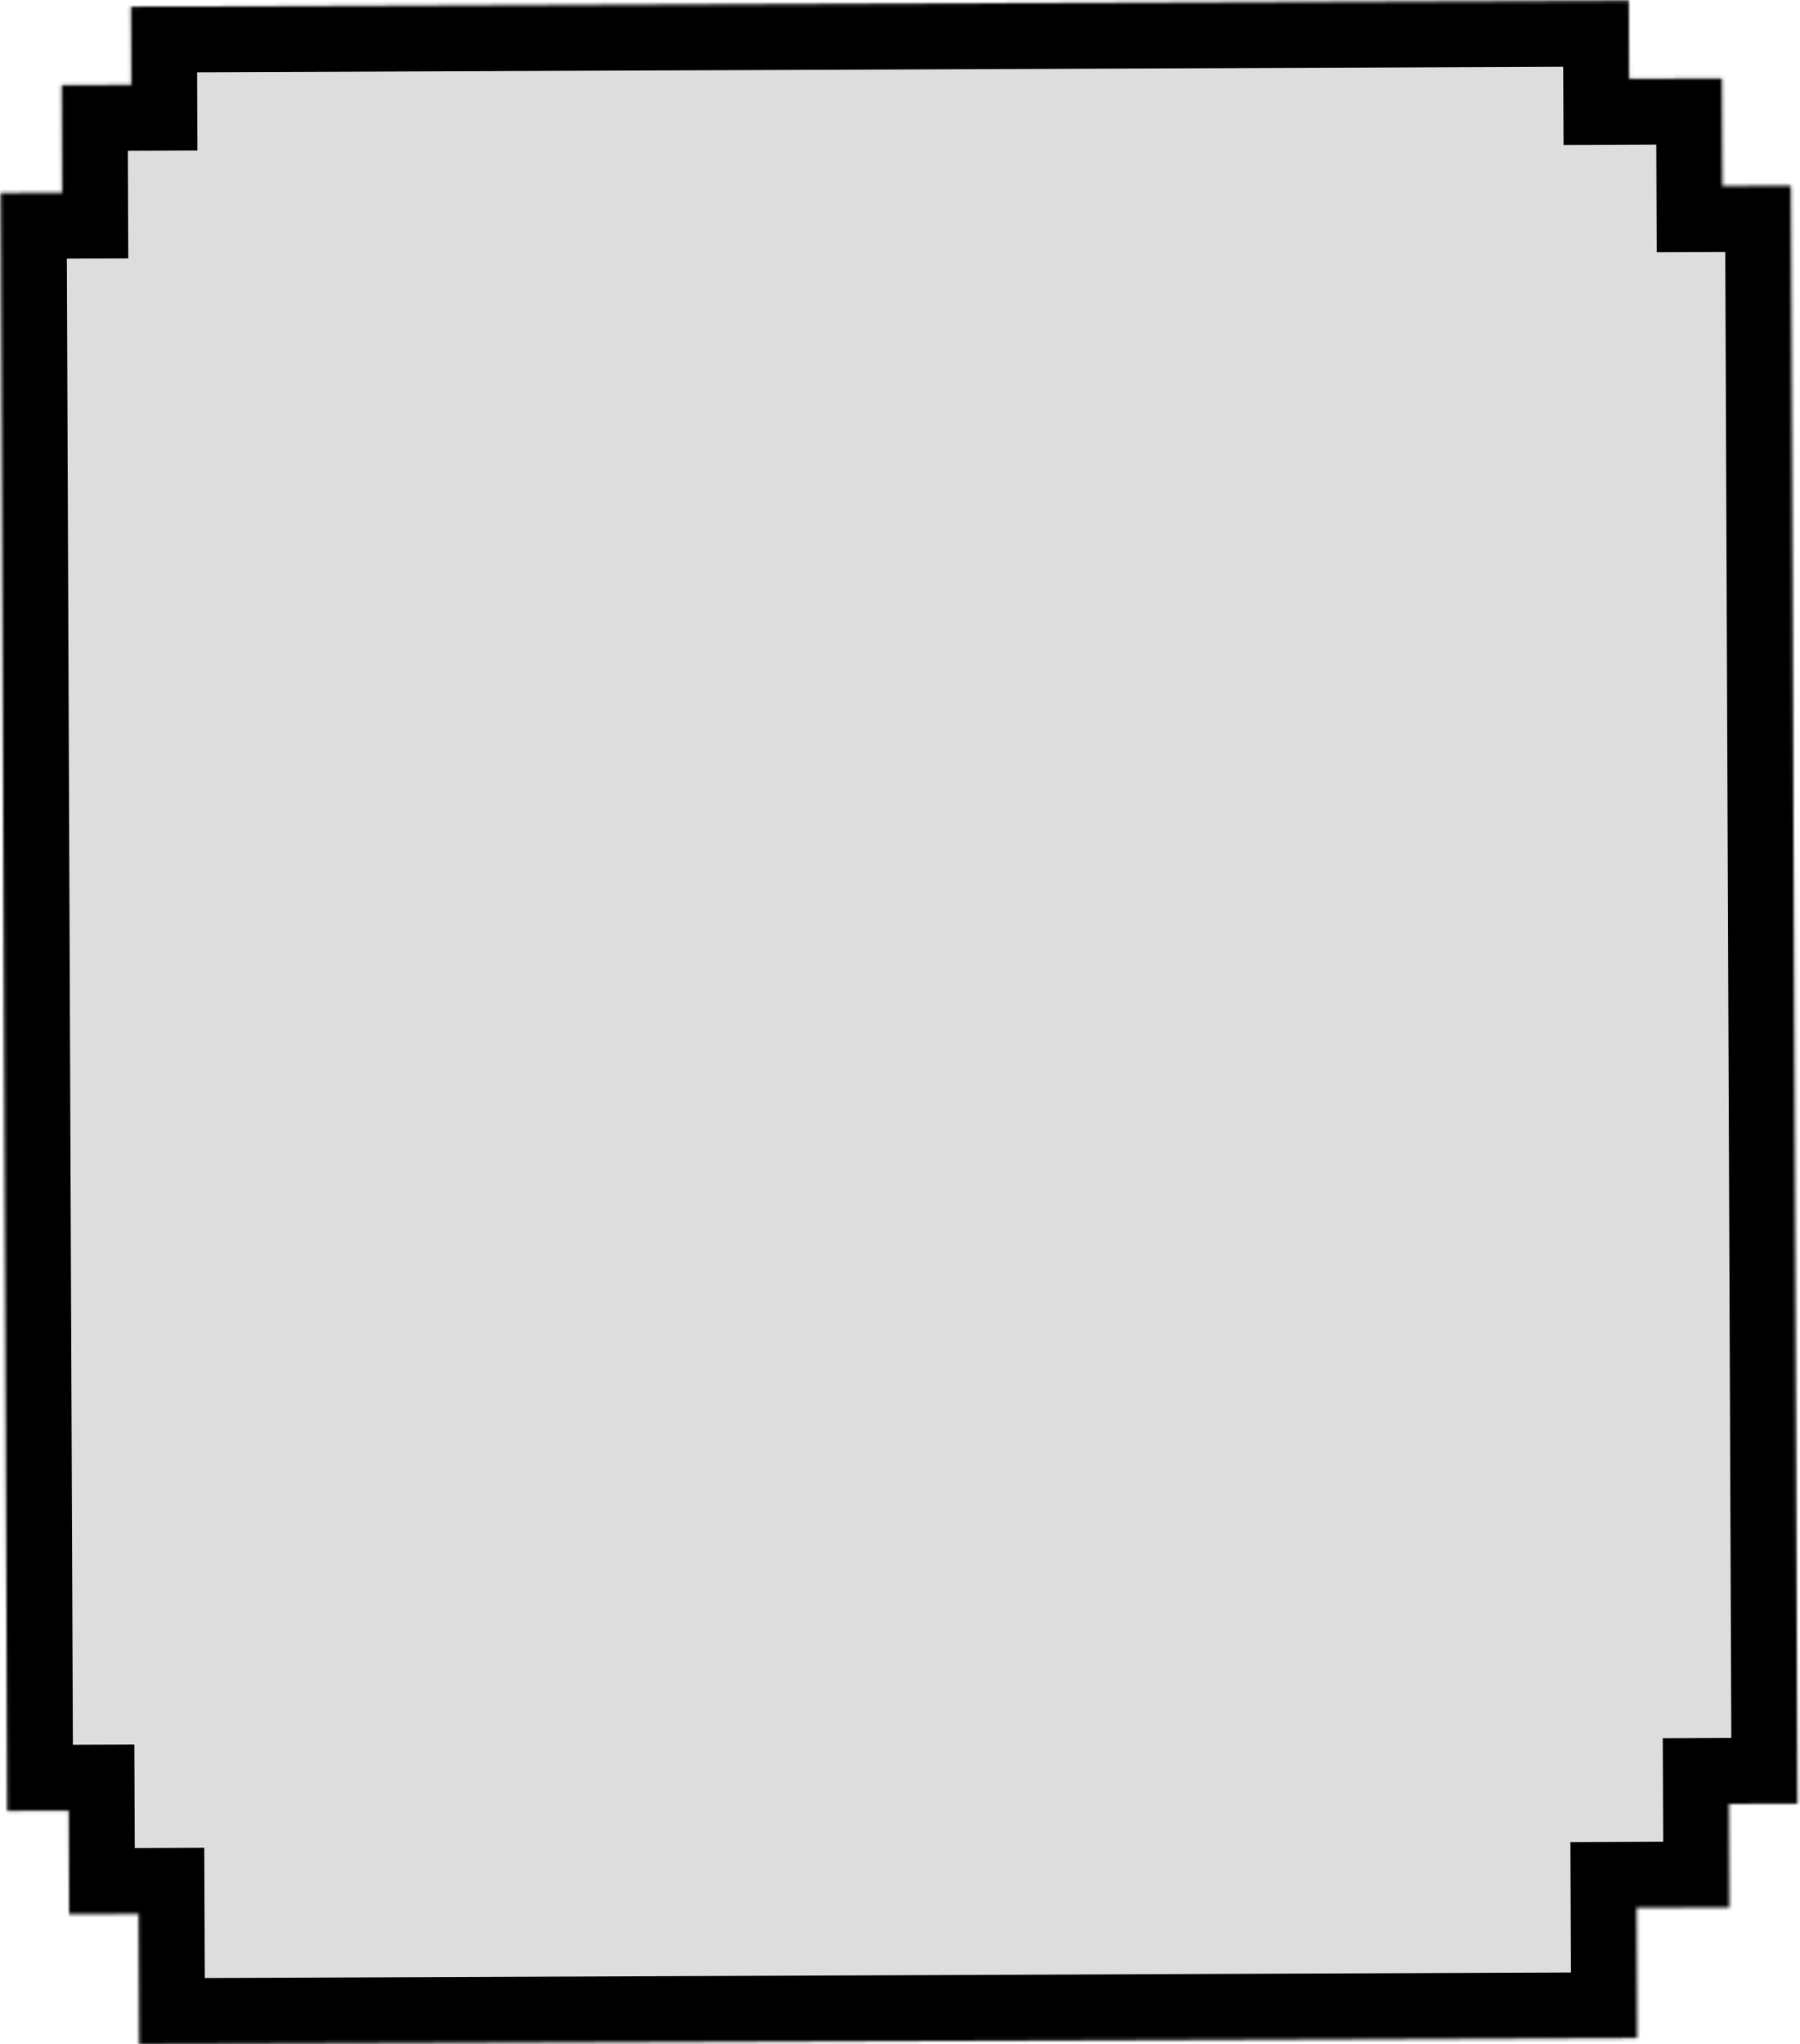 <svg width="547" height="621" viewBox="0 0 547 621" fill="none" xmlns="http://www.w3.org/2000/svg">
<mask id="path-1-inside-1_307_41429" fill="white">
<path fill-rule="evenodd" clip-rule="evenodd" d="M39.807 2.048L494.965 0.199L495.062 23.956L523.248 23.841L523.38 56.532L544.211 56.447L546.207 547.908L525.377 547.992L525.505 579.443L497.319 579.558L497.48 619.147L42.322 620.996L42.161 581.407L21.026 581.493L20.899 550.042L2.226 550.118L0.229 58.657L18.902 58.582L18.769 25.891L39.904 25.805L39.807 2.048Z"/>
</mask>
<path fill-rule="evenodd" clip-rule="evenodd" d="M39.807 2.048L494.965 0.199L495.062 23.956L523.248 23.841L523.38 56.532L544.211 56.447L546.207 547.908L525.377 547.992L525.505 579.443L497.319 579.558L497.48 619.147L42.322 620.996L42.161 581.407L21.026 581.493L20.899 550.042L2.226 550.118L0.229 58.657L18.902 58.582L18.769 25.891L39.904 25.805L39.807 2.048Z" fill="#D9D9D9" fill-opacity="0.9"/>
<path d="M494.965 0.199L514.965 0.118L514.884 -19.882L494.884 -19.801L494.965 0.199ZM39.807 2.048L39.726 -17.952L19.726 -17.87L19.808 2.129L39.807 2.048ZM495.062 23.956L475.062 24.037L475.143 44.037L495.143 43.956L495.062 23.956ZM523.248 23.841L543.247 23.76L543.166 3.76L523.166 3.842L523.248 23.841ZM523.38 56.532L503.381 56.613L503.462 76.613L523.462 76.532L523.38 56.532ZM544.211 56.447L564.21 56.366L564.129 36.366L544.129 36.447L544.211 56.447ZM546.207 547.908L546.289 567.907L566.289 567.826L566.207 547.826L546.207 547.908ZM525.377 547.992L525.296 527.992L505.296 528.074L505.377 548.073L525.377 547.992ZM525.505 579.443L525.586 599.443L545.586 599.362L545.505 579.362L525.505 579.443ZM497.319 579.558L497.238 559.558L477.238 559.639L477.32 579.639L497.319 579.558ZM497.48 619.147L497.562 639.147L517.561 639.066L517.48 619.066L497.48 619.147ZM42.322 620.996L22.322 621.078L22.404 641.078L42.404 640.996L42.322 620.996ZM42.161 581.407L62.161 581.326L62.08 561.326L42.08 561.407L42.161 581.407ZM21.026 581.493L1.027 581.574L1.108 601.574L21.108 601.493L21.026 581.493ZM20.899 550.042L40.899 549.961L40.817 529.961L20.817 530.042L20.899 550.042ZM2.226 550.118L-17.773 550.199L-17.692 570.199L2.308 570.118L2.226 550.118ZM0.229 58.657L0.148 38.658L-19.852 38.739L-19.77 58.739L0.229 58.657ZM18.902 58.582L18.983 78.582L38.983 78.5L38.902 58.5L18.902 58.582ZM18.769 25.891L18.688 5.891L-1.312 5.973L-1.231 25.973L18.769 25.891ZM39.904 25.805L39.985 45.805L59.985 45.724L59.904 25.724L39.904 25.805ZM494.884 -19.801L39.726 -17.952L39.889 22.048L495.047 20.199L494.884 -19.801ZM515.062 23.875L514.965 0.118L474.965 0.28L475.062 24.037L515.062 23.875ZM523.166 3.842L494.981 3.956L495.143 43.956L523.329 43.841L523.166 3.842ZM543.38 56.45L543.247 23.76L503.248 23.923L503.381 56.613L543.38 56.45ZM523.462 76.532L544.292 76.447L544.129 36.447L523.299 36.532L523.462 76.532ZM524.211 56.528L526.208 547.989L566.207 547.826L564.21 56.366L524.211 56.528ZM546.126 527.908L525.296 527.992L525.459 567.992L546.289 567.907L546.126 527.908ZM545.505 579.362L545.377 547.911L505.377 548.073L505.505 579.524L545.505 579.362ZM497.401 599.557L525.586 599.443L525.424 559.443L497.238 559.558L497.401 599.557ZM517.48 619.066L517.319 579.476L477.32 579.639L477.48 619.228L517.48 619.066ZM42.404 640.996L497.562 639.147L497.399 599.147L42.241 600.997L42.404 640.996ZM22.162 581.488L22.322 621.078L62.322 620.915L62.161 581.326L22.162 581.488ZM21.108 601.493L42.243 601.407L42.08 561.407L20.945 561.493L21.108 601.493ZM0.899 550.123L1.027 581.574L41.026 581.412L40.899 549.961L0.899 550.123ZM20.817 530.042L2.145 530.118L2.308 570.118L20.98 570.042L20.817 530.042ZM22.226 550.037L20.229 58.576L-19.77 58.739L-17.773 550.199L22.226 550.037ZM0.311 78.657L18.983 78.582L18.821 38.582L0.148 38.658L0.311 78.657ZM-1.231 25.973L-1.098 58.663L38.902 58.5L38.769 25.81L-1.231 25.973ZM39.823 5.806L18.688 5.891L18.85 45.891L39.985 45.805L39.823 5.806ZM19.808 2.129L19.904 25.887L59.904 25.724L59.807 1.967L19.808 2.129Z" fill="black" mask="url(#path-1-inside-1_307_41429)"/>
</svg>
